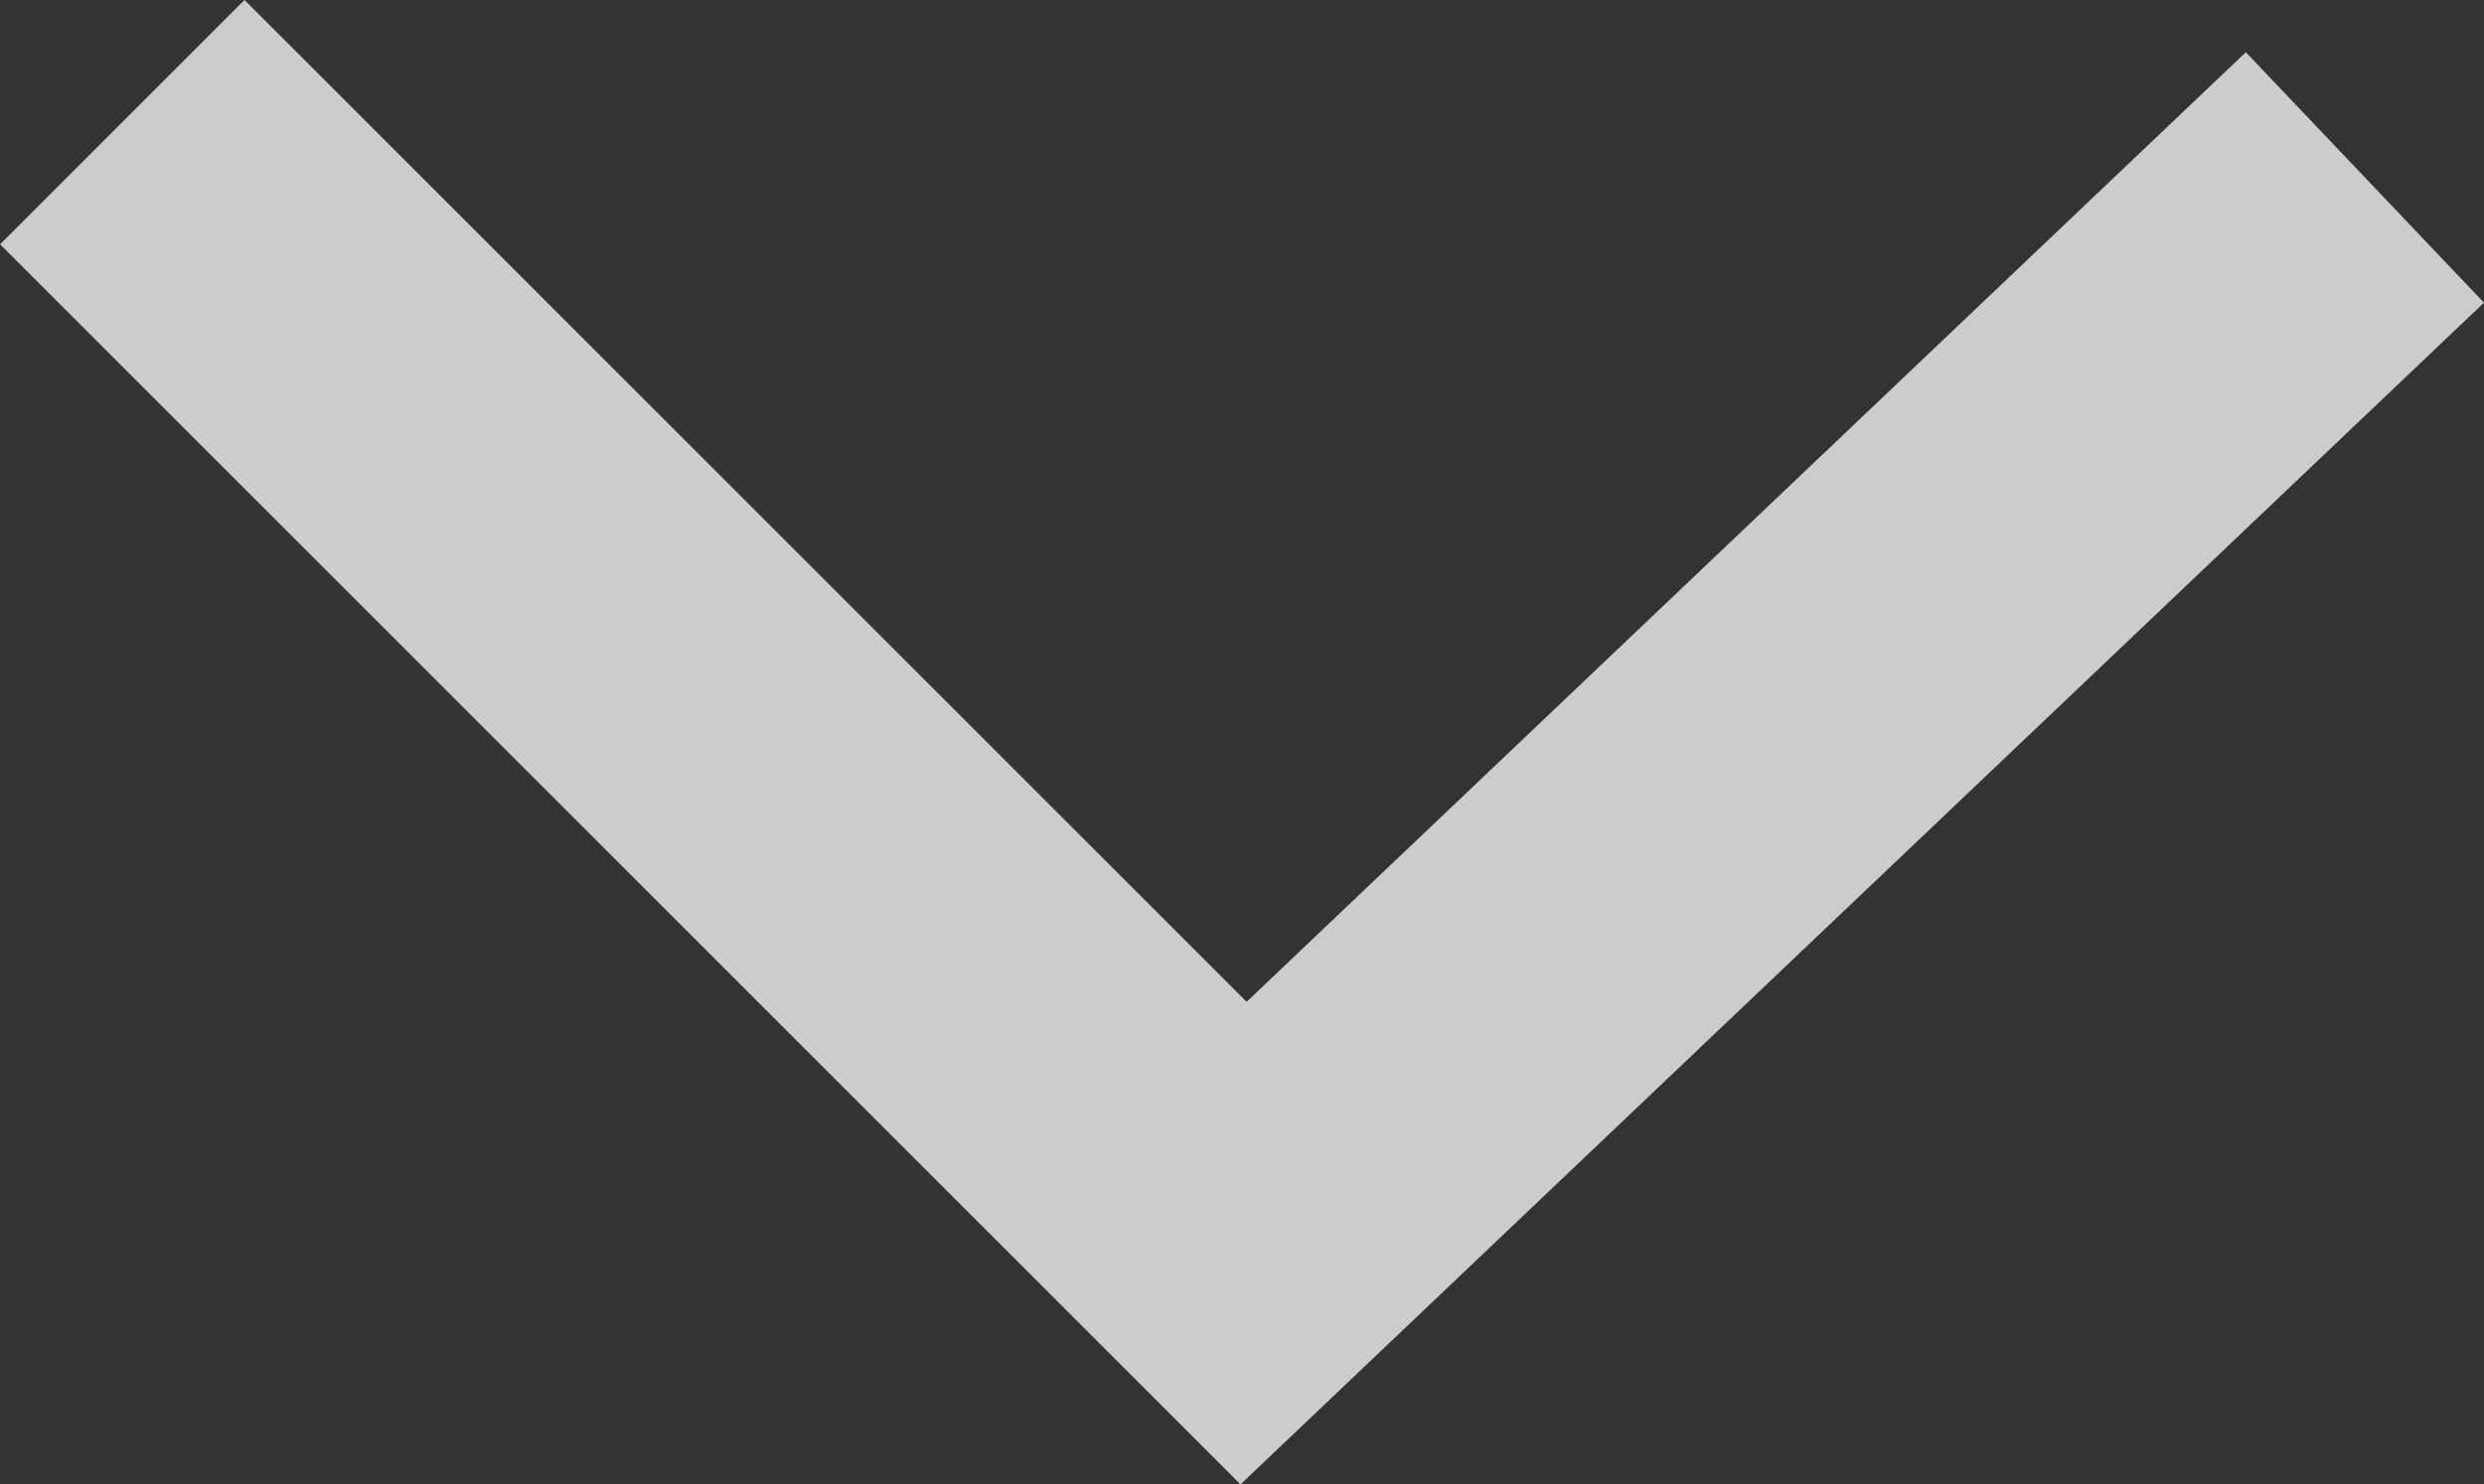 <?xml version="1.0" encoding="utf-8"?>
<!-- Generator: Adobe Illustrator 15.1.0, SVG Export Plug-In . SVG Version: 6.00 Build 0)  -->
<!DOCTYPE svg PUBLIC "-//W3C//DTD SVG 1.1//EN" "http://www.w3.org/Graphics/SVG/1.1/DTD/svg11.dtd">
<svg version="1.1" id="Layer_1" xmlns="http://www.w3.org/2000/svg" xmlns:xlink="http://www.w3.org/1999/xlink" x="0px" y="0px"
	 width="28.744px" height="17.182px" viewBox="0 0 28.744 17.182" enable-background="new 0 0 28.744 17.182" xml:space="preserve">
<rect x="0" y="0" width="28.744" height="17.182" fill="#333333" stroke="none"/>
<g opacity="0.75">
	<g>
		<defs>
			<rect id="SVGID_1_" width="28.744" height="17.182"/>
		</defs>
		<clipPath id="SVGID_2_">
			<use xlink:href="#SVGID_1_"  overflow="visible"/>
		</clipPath>
		<polyline clip-path="url(#SVGID_2_)" fill="none" stroke="#FFFFFF" stroke-width="4" stroke-miterlimit="10" points="
			27.366,2.054 14.39,14.389 1.415,1.414 		"/>
	</g>
</g>
</svg>
